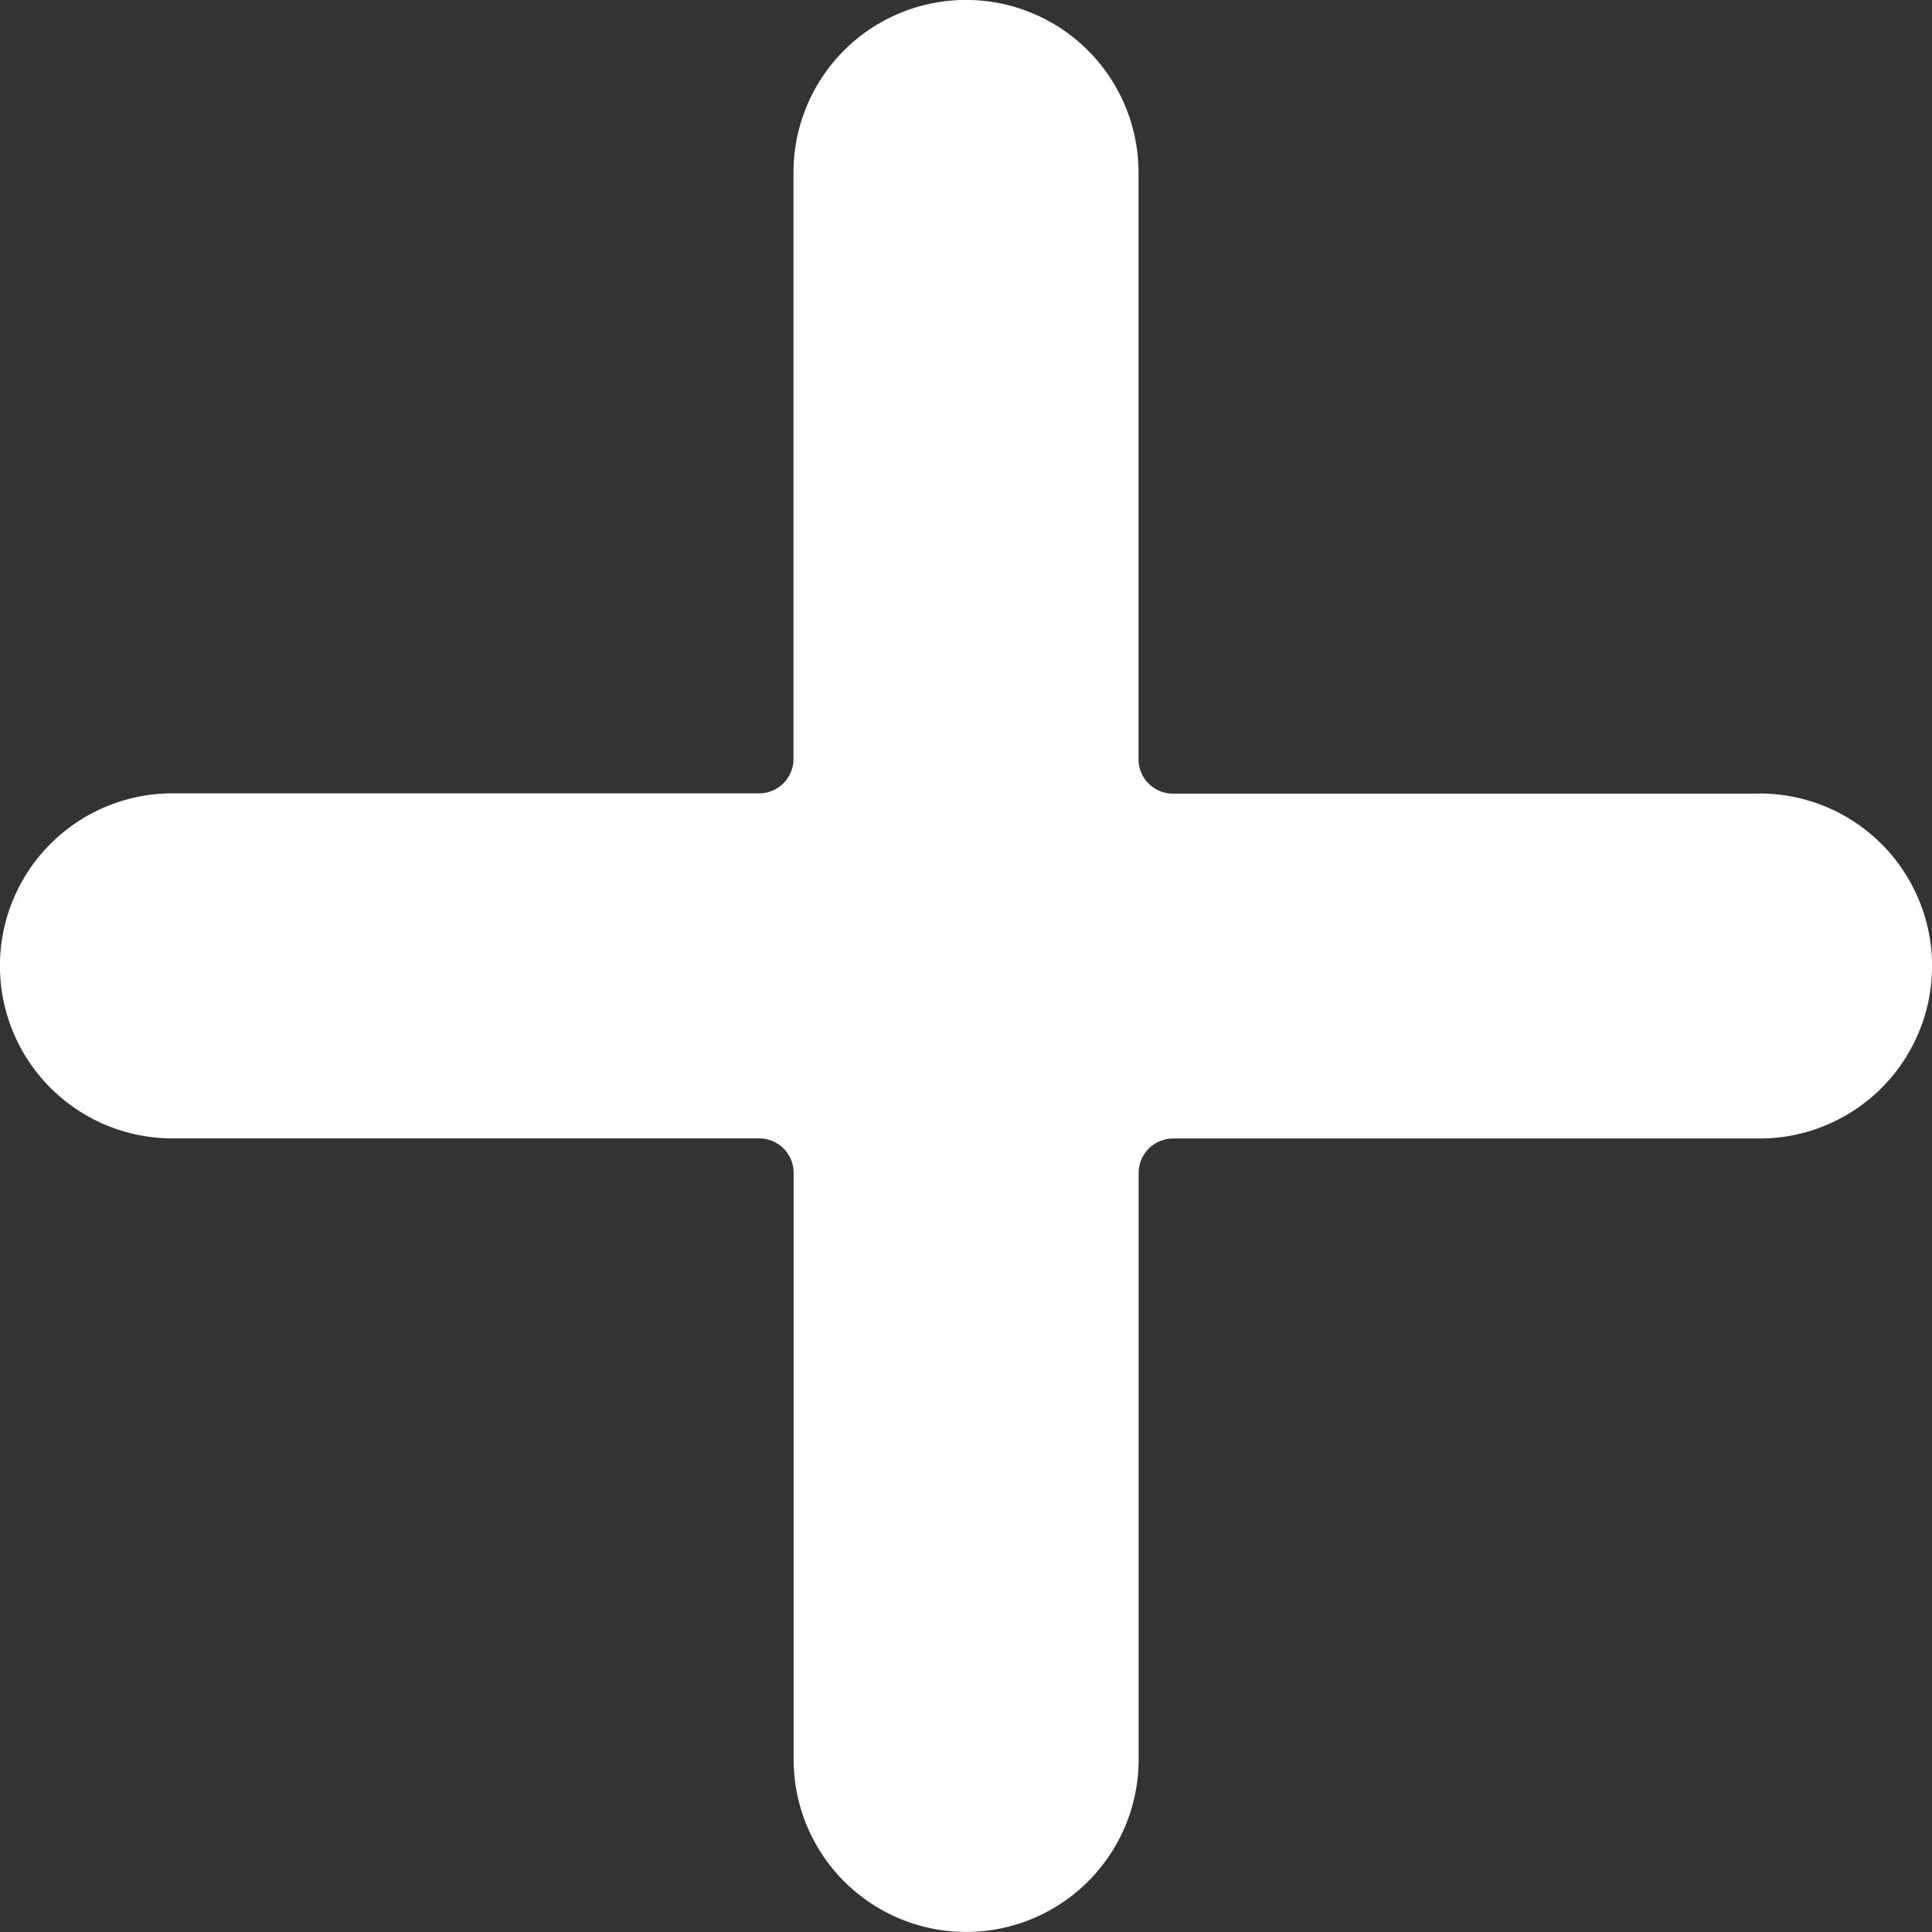 <svg xmlns="http://www.w3.org/2000/svg" width="14.363" height="14.363" viewBox="0 0 14.363 14.363">
  <rect x="0" y="0" width="14.363" height="14.363" fill="#333333" stroke="none"/>
  <path id="add-btn" d="M13.08,5.9H8.72a.256.256,0,0,1-.256-.256V1.282a1.282,1.282,0,1,0-2.565,0v4.36a.256.256,0,0,1-.256.256H1.282a1.282,1.282,0,1,0,0,2.565h4.36A.256.256,0,0,1,5.9,8.72v4.36a1.282,1.282,0,0,0,2.565,0V8.72a.256.256,0,0,1,.256-.256h4.36a1.282,1.282,0,0,0,0-2.565Zm0,0" fill="#fff"/>
</svg>
